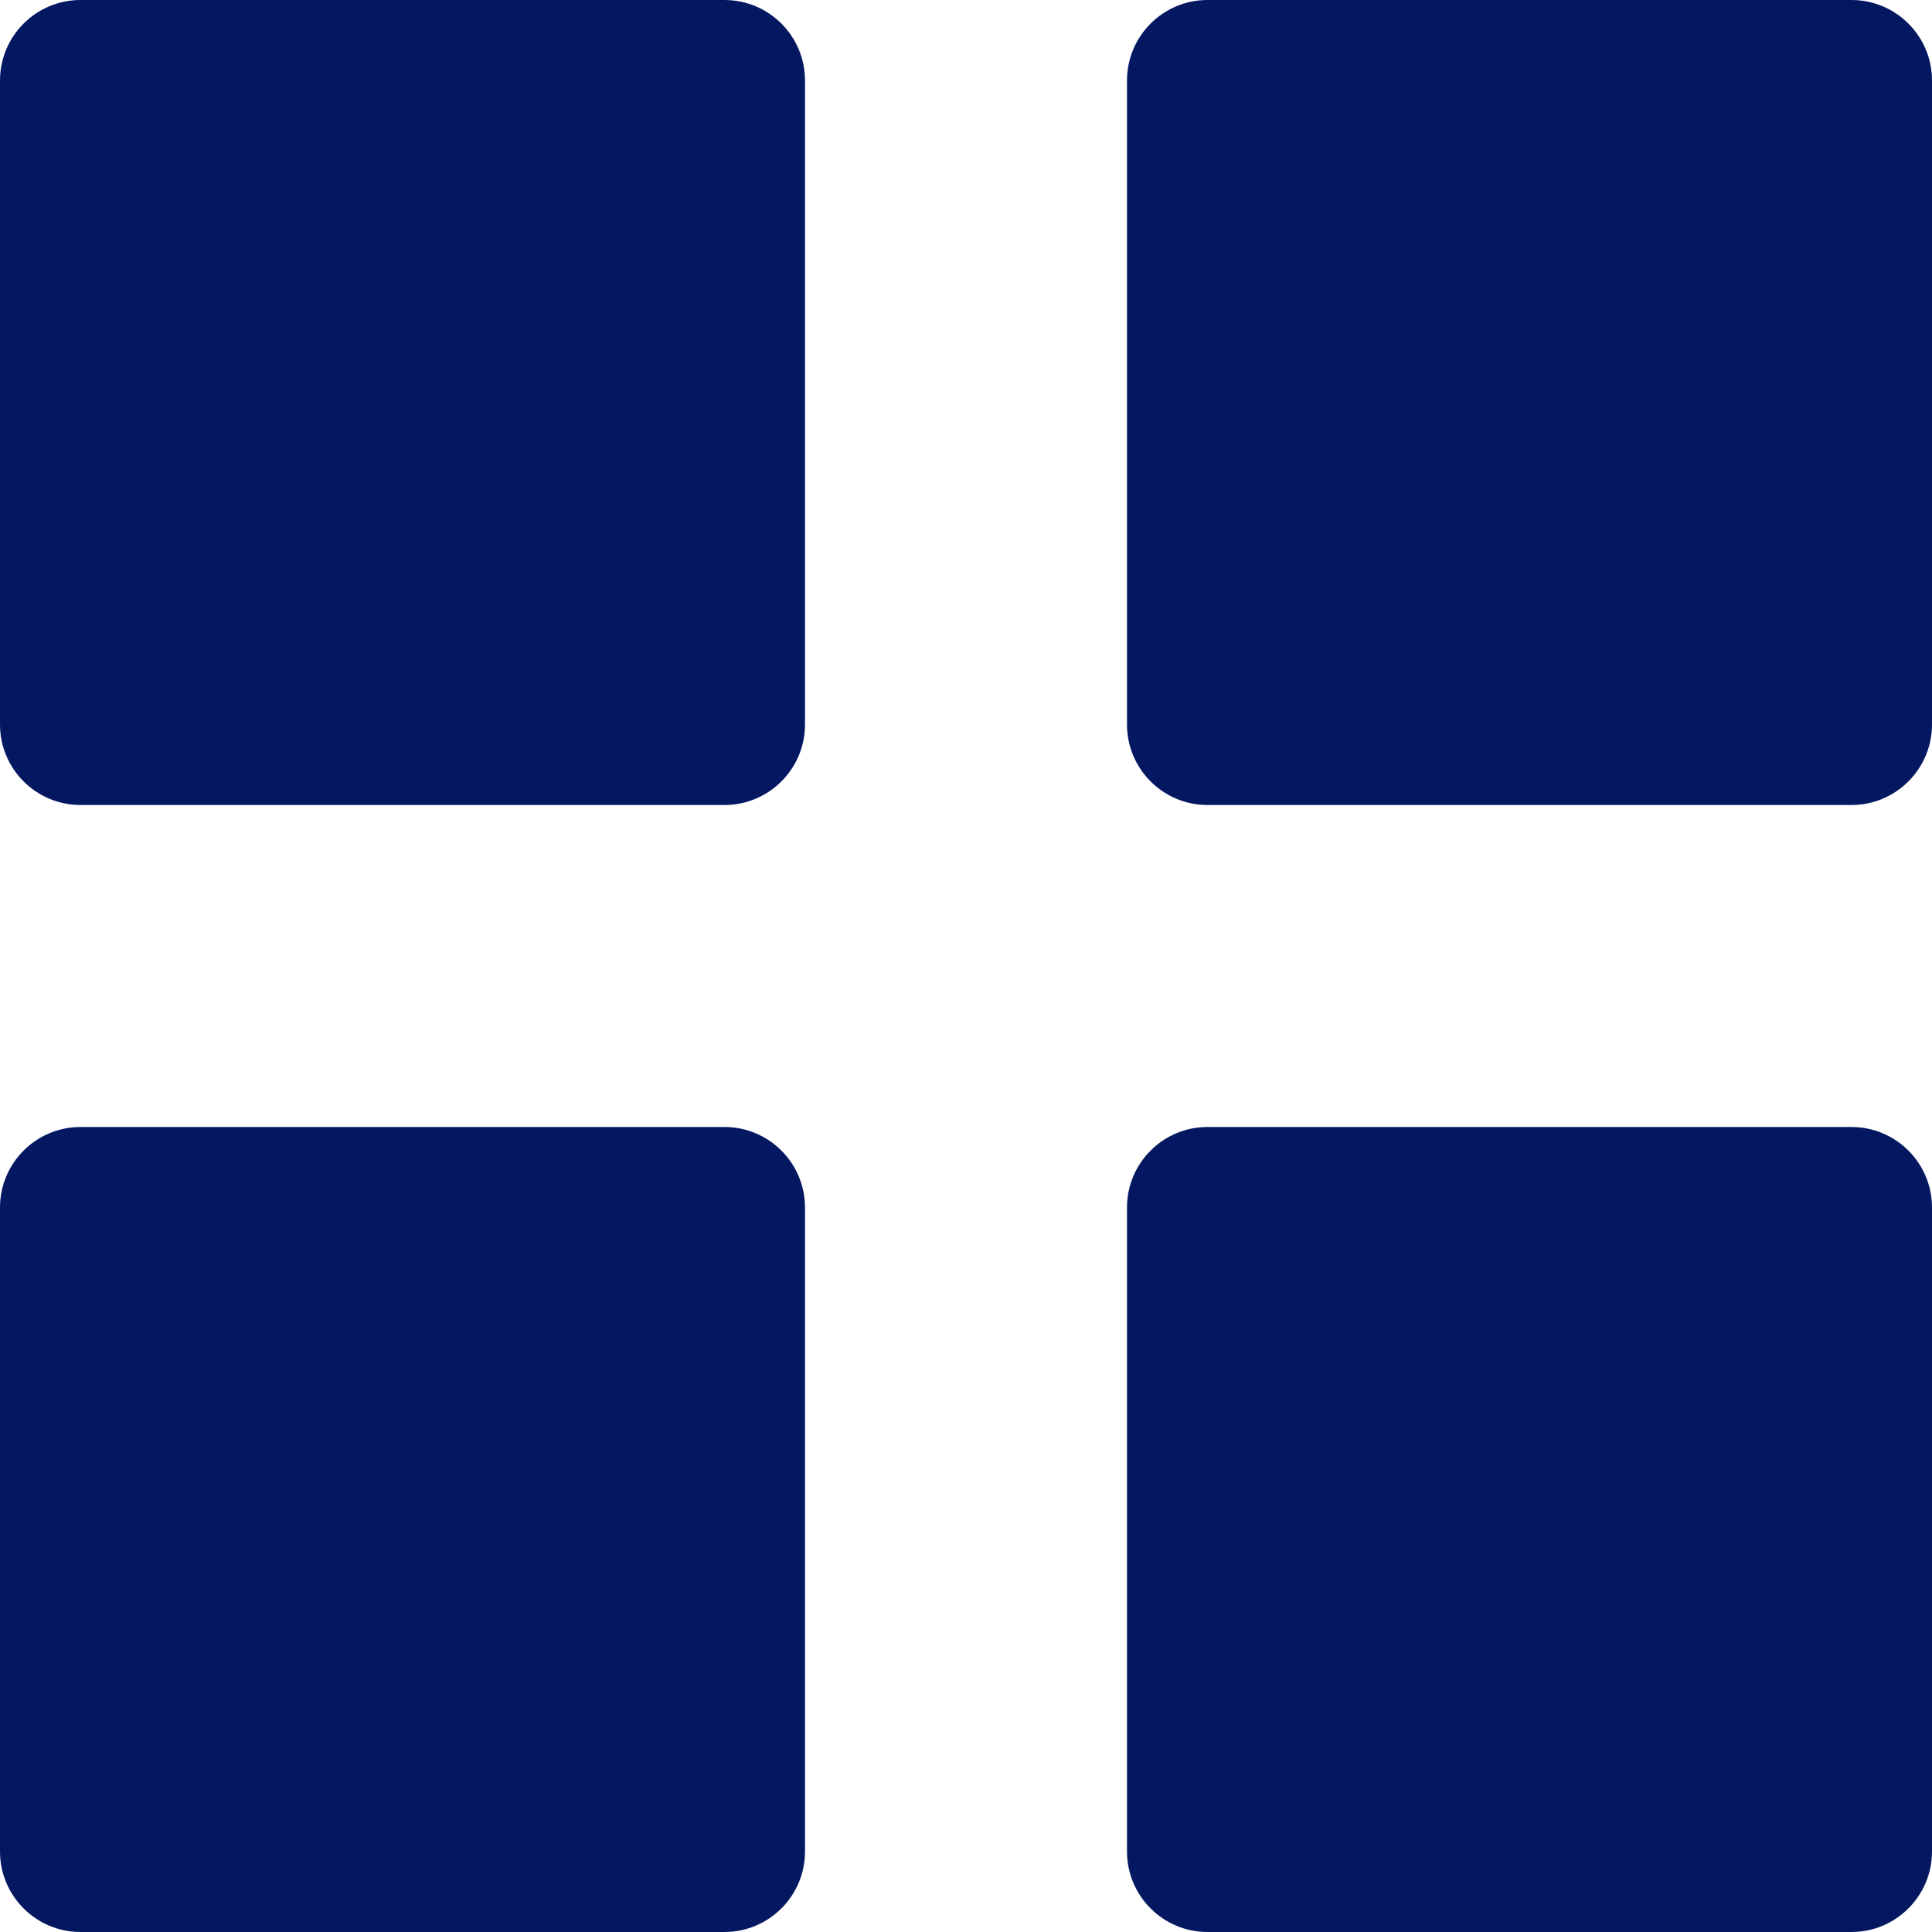 <svg width="24" height="24" viewBox="0 0 24 24" fill="none" xmlns="http://www.w3.org/2000/svg">
<path d="M0 1C0 0.448 0.448 0 1 0H9C9.552 0 10 0.448 10 1V9C10 9.552 9.552 10 9 10H1C0.448 10 0 9.552 0 9V1Z" fill="#041862"/>
<path d="M14 1C14 0.448 14.448 0 15 0H23C23.552 0 24 0.448 24 1V9C24 9.552 23.552 10 23 10H15C14.448 10 14 9.552 14 9V1Z" fill="#041862"/>
<path d="M0 15C0 14.448 0.448 14 1 14H9C9.552 14 10 14.448 10 15V23C10 23.552 9.552 24 9 24H1C0.448 24 0 23.552 0 23V15Z" fill="#041862"/>
<path d="M14 15C14 14.448 14.448 14 15 14H23C23.552 14 24 14.448 24 15V23C24 23.552 23.552 24 23 24H15C14.448 24 14 23.552 14 23V15Z" fill="#041862"/>
</svg>
